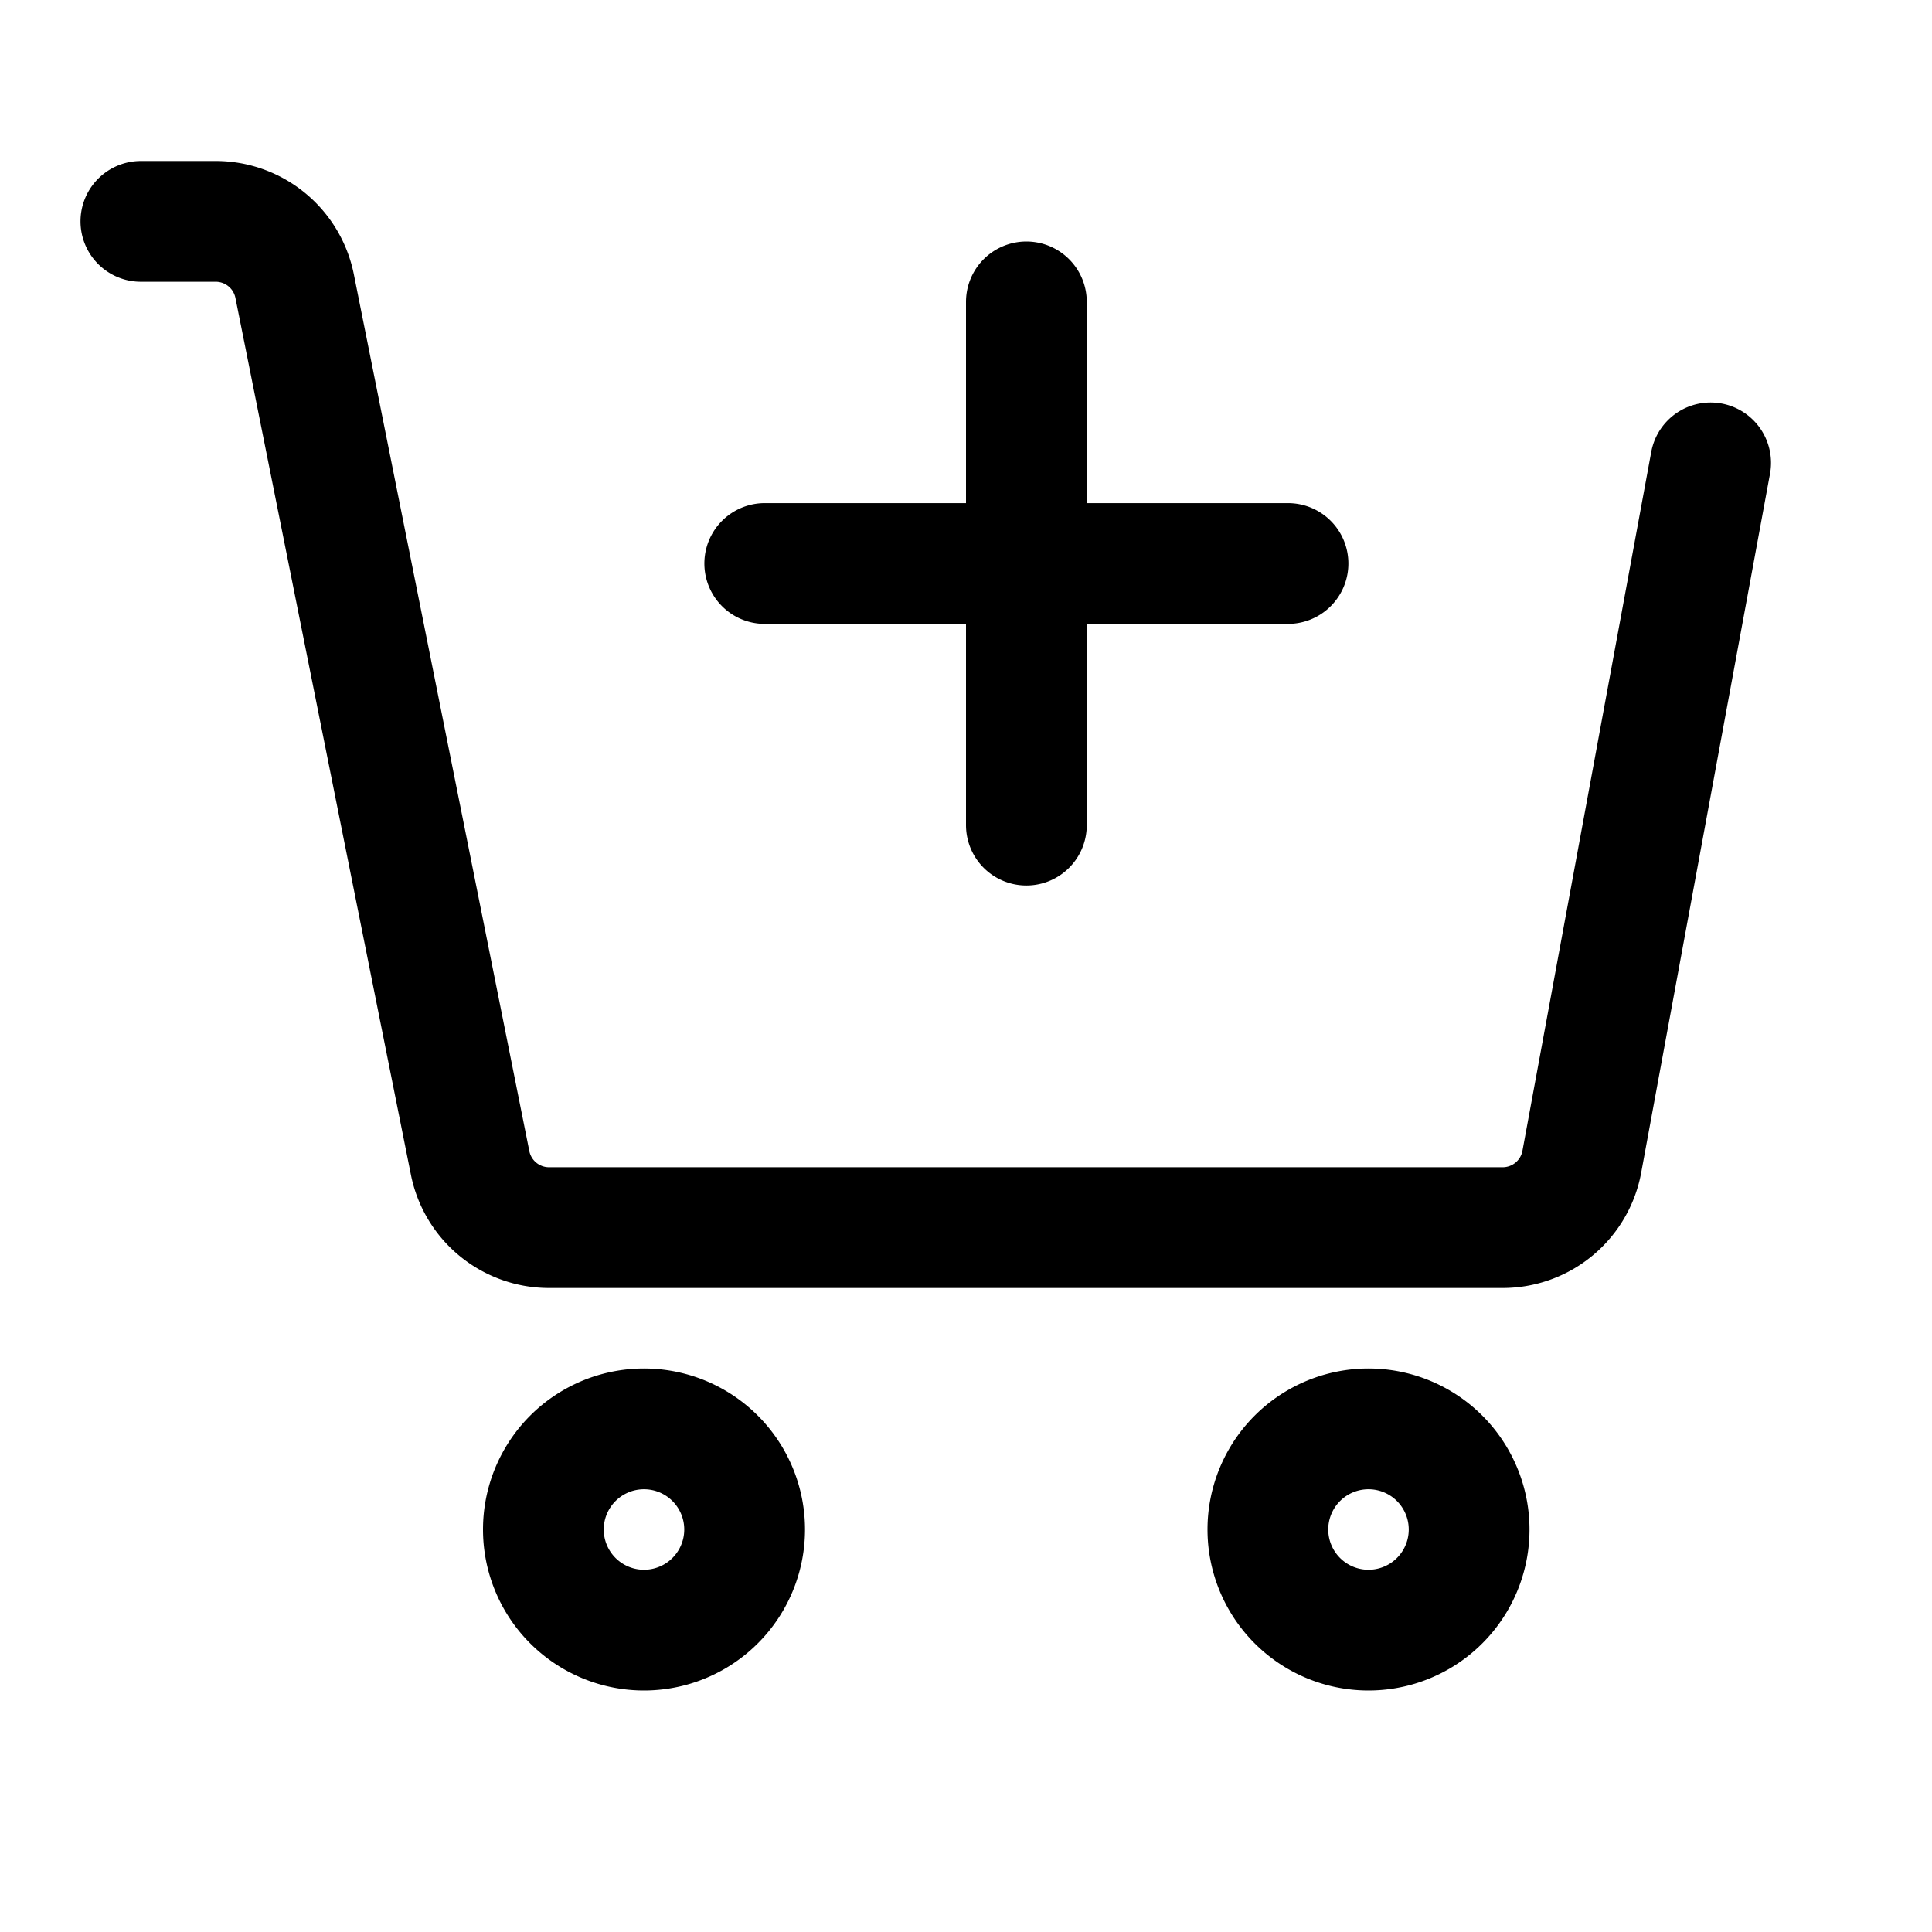 <svg xmlns="http://www.w3.org/2000/svg" width="24" height="24" fill="none" viewBox="0 0 24 24">
  <path stroke="currentColor" stroke-linecap="round" stroke-linejoin="round" stroke-width="1.5" d="m21.25 5.75-1.6 8.681a1 1 0 0 1-.983.819H6.82a1 1 0 0 1-.98-.804L3.66 3.554a1 1 0 0 0-.98-.804h-.93M9.5 7h3.25m0 0H16m-3.25 0V3.75m0 3.25v3.25M9.25 19a1.25 1.25 0 1 1-2.5 0 1.25 1.25 0 0 1 2.5 0Zm9 0a1.25 1.25 0 1 1-2.5 0 1.25 1.25 0 0 1 2.5 0Z"/>
</svg>
